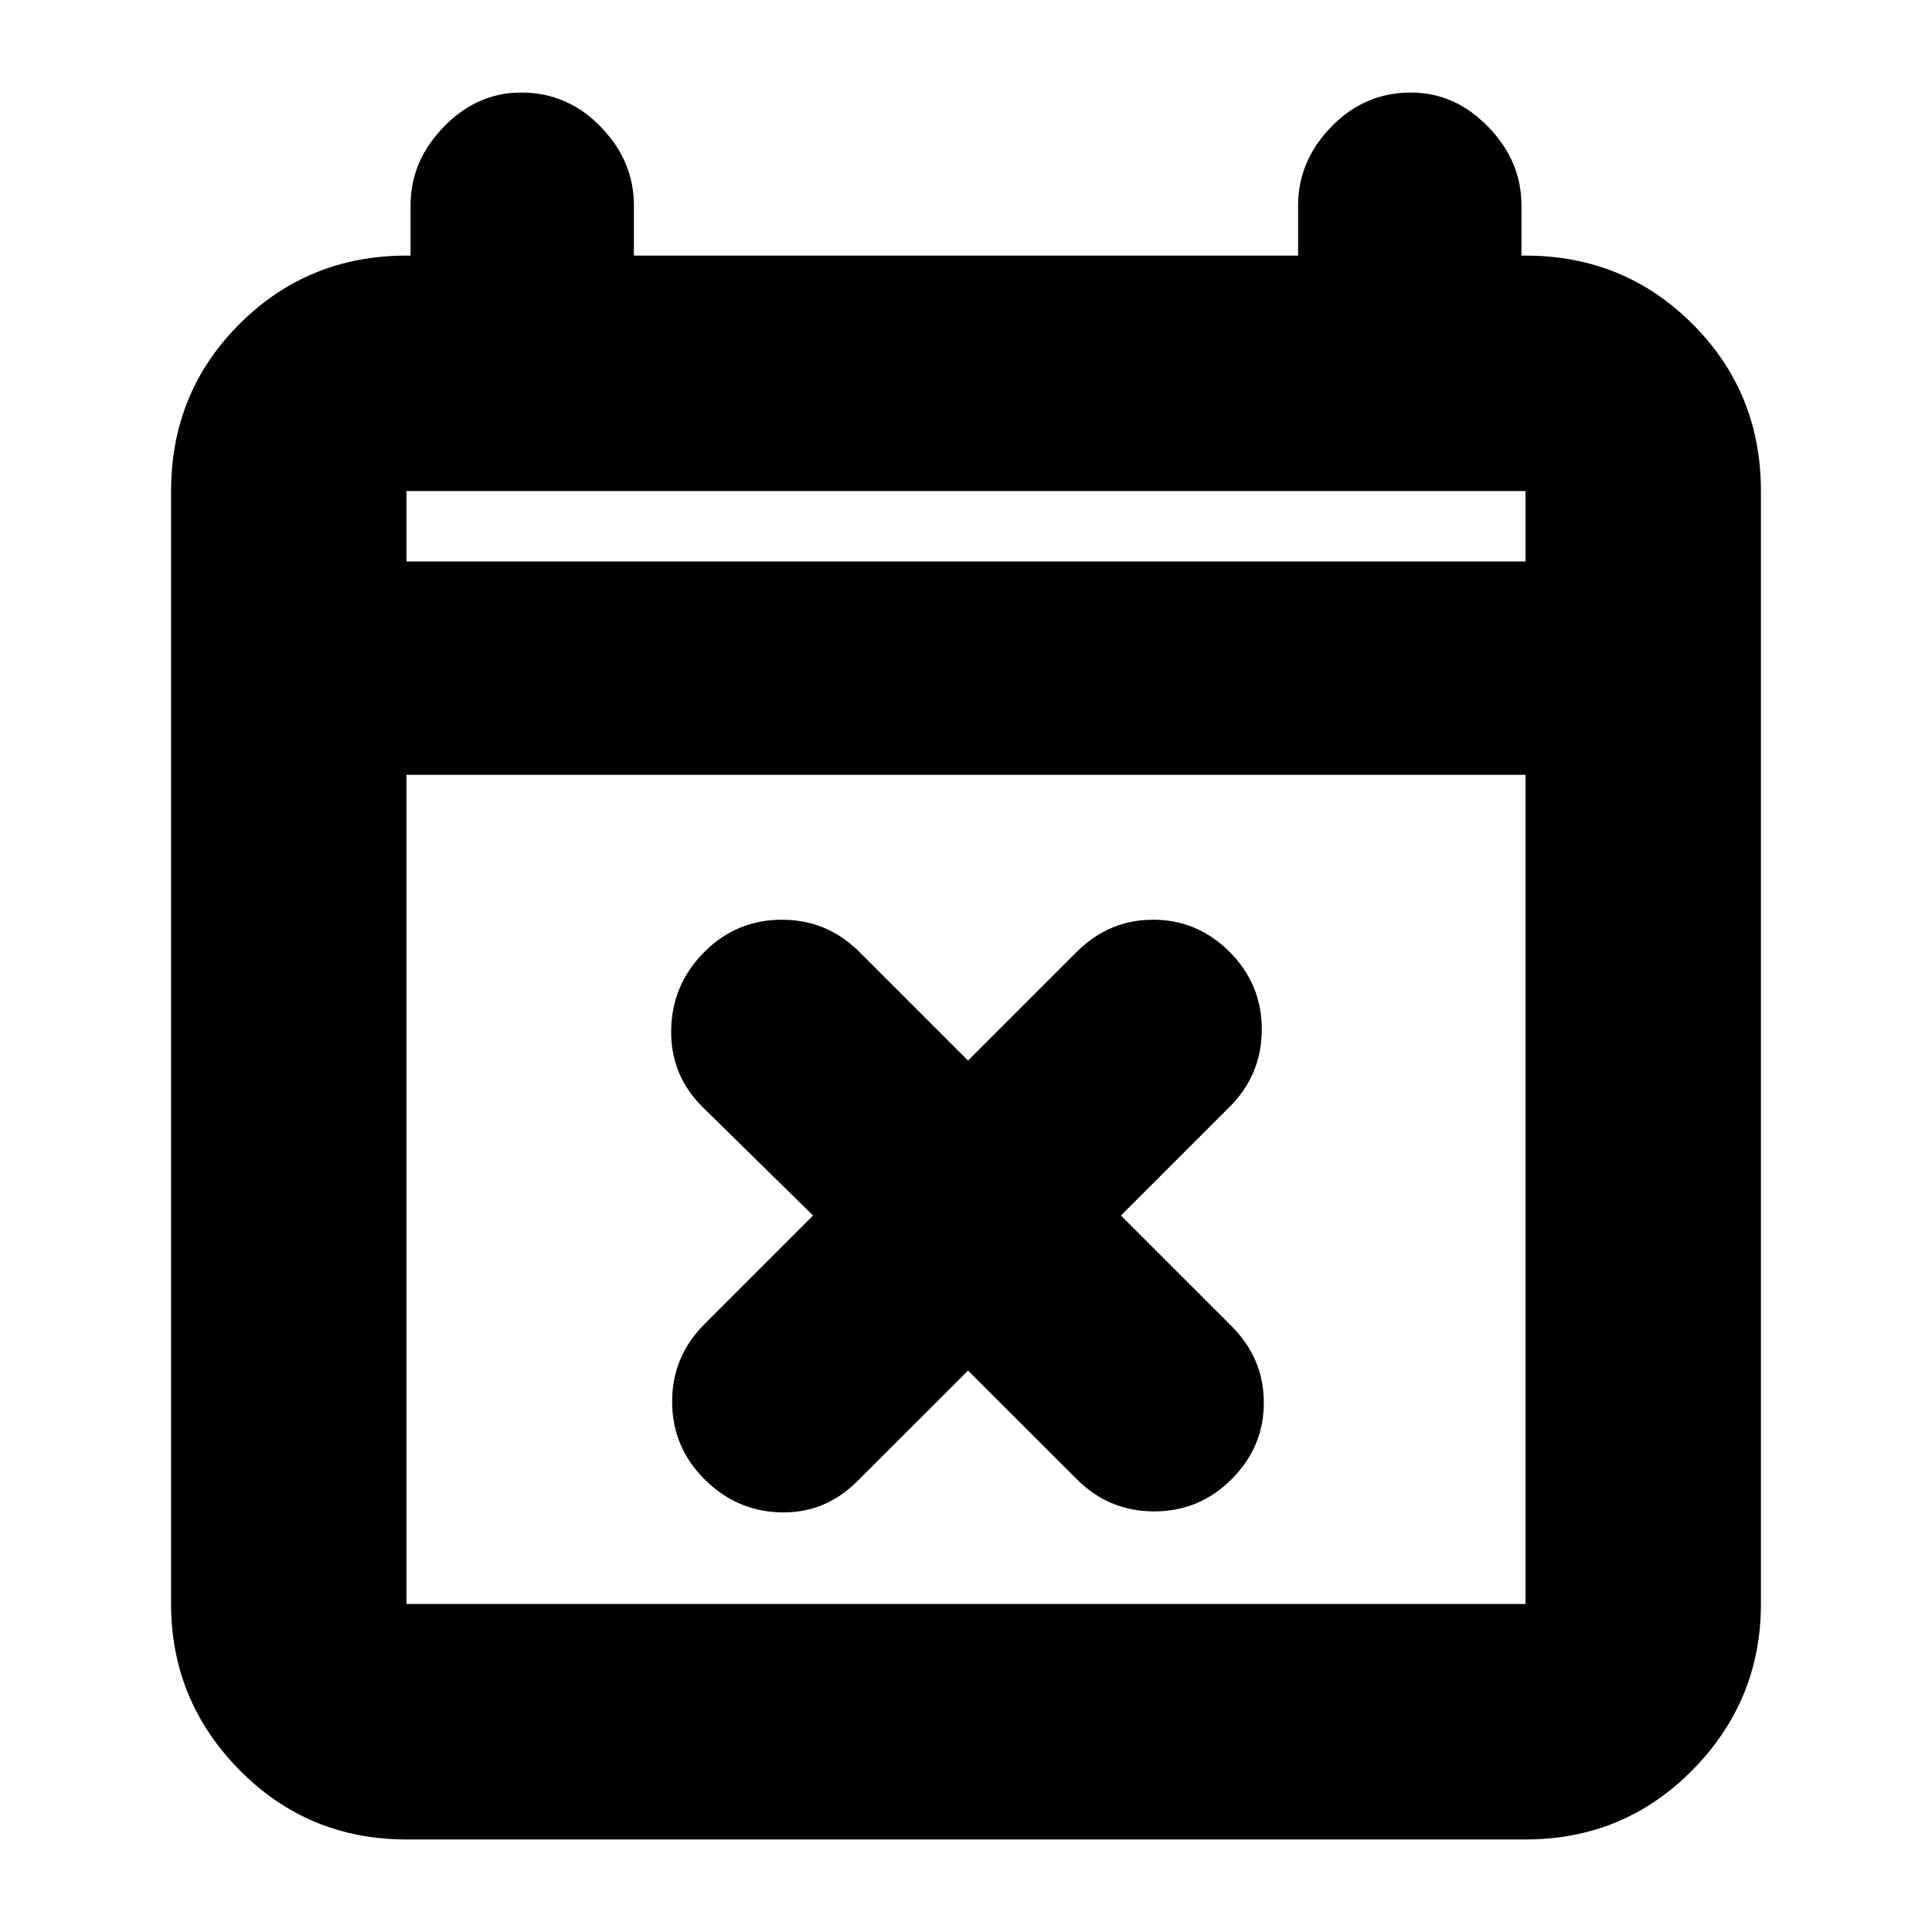 <svg xmlns="http://www.w3.org/2000/svg" height="20" width="20"><path d="M10.021 14.188 8.875 15.333Q8.542 15.667 8.083 15.656Q7.625 15.646 7.292 15.312Q6.958 14.979 6.958 14.51Q6.958 14.042 7.292 13.708L8.417 12.583L7.271 11.458Q6.938 11.125 6.948 10.656Q6.958 10.188 7.292 9.854Q7.625 9.521 8.094 9.521Q8.562 9.521 8.896 9.854L10.021 10.979L11.146 9.854Q11.479 9.521 11.938 9.521Q12.396 9.521 12.729 9.854Q13.062 10.188 13.062 10.656Q13.062 11.125 12.729 11.458L11.604 12.583L12.75 13.729Q13.083 14.062 13.083 14.521Q13.083 14.979 12.75 15.312Q12.417 15.646 11.948 15.646Q11.479 15.646 11.146 15.312ZM4.208 19.042Q3.188 19.042 2.479 18.323Q1.771 17.604 1.771 16.604V5.083Q1.771 4.062 2.479 3.354Q3.188 2.646 4.208 2.646H4.25V2.125Q4.25 1.667 4.594 1.313Q4.938 0.958 5.396 0.958Q5.875 0.958 6.219 1.313Q6.562 1.667 6.562 2.125V2.646H13.438V2.125Q13.438 1.667 13.781 1.313Q14.125 0.958 14.604 0.958Q15.062 0.958 15.406 1.313Q15.75 1.667 15.75 2.125V2.646H15.792Q16.812 2.646 17.521 3.354Q18.229 4.062 18.229 5.083V16.604Q18.229 17.604 17.521 18.323Q16.812 19.042 15.792 19.042ZM4.208 16.604H15.792Q15.792 16.604 15.792 16.604Q15.792 16.604 15.792 16.604V8.021H4.208V16.604Q4.208 16.604 4.208 16.604Q4.208 16.604 4.208 16.604ZM4.208 5.812H15.792V5.083Q15.792 5.083 15.792 5.083Q15.792 5.083 15.792 5.083H4.208Q4.208 5.083 4.208 5.083Q4.208 5.083 4.208 5.083ZM4.208 5.812V5.083Q4.208 5.083 4.208 5.083Q4.208 5.083 4.208 5.083Q4.208 5.083 4.208 5.083Q4.208 5.083 4.208 5.083V5.812Z"/></svg>